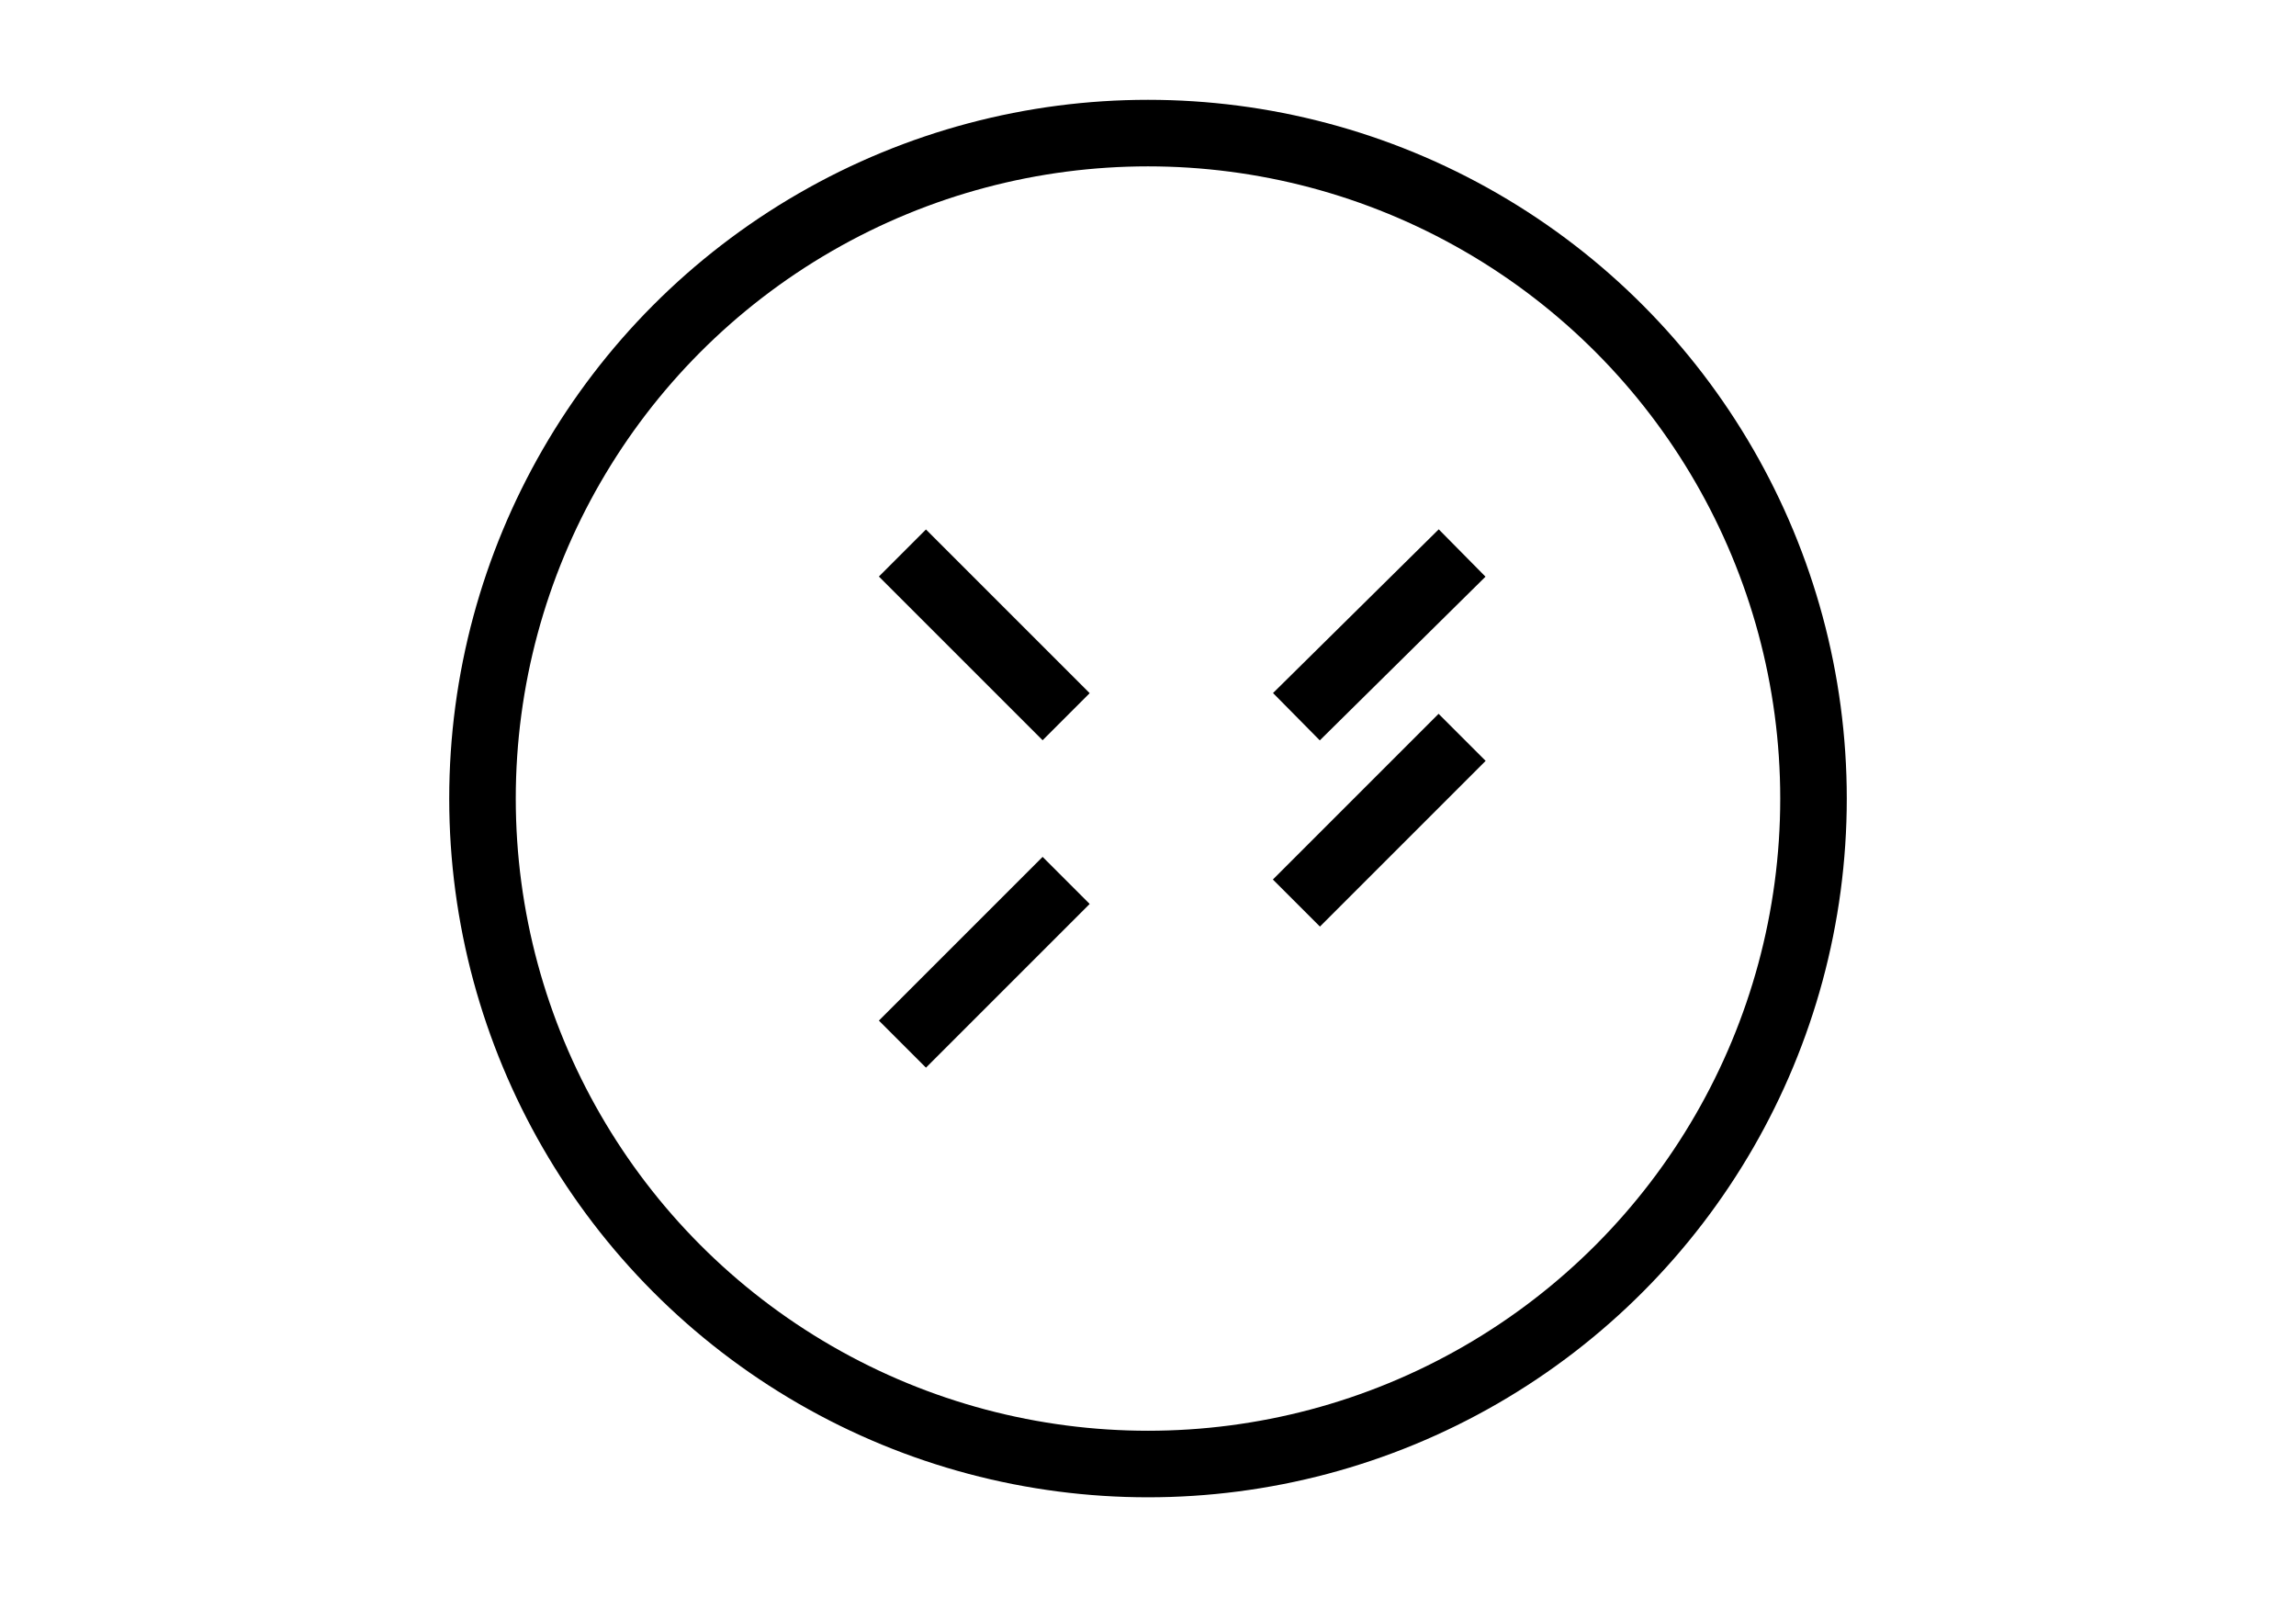  <svg
    xmlns="http://www.w3.org/2000/svg"
    width="736"
    height="512"
    viewBox="0 0 24 24"
    fill="none"
    stroke="currentColor"
    strokeWidth="2"
    strokeLinecap="round"
    strokeLinejoin="round"
  >
    <circle cx="12" cy="12" r="10" />
    <line x1="16.72" y1="11.08" x2="14.23" y2="13.57" />
    <line x1="8.31" y1="8.31" x2="10.77" y2="10.77" />
    <line x1="14.23" y1="10.77" x2="16.72" y2="8.31" />
    <line x1="8.31" y1="15.69" x2="10.77" y2="13.23" />
    <line x1="18.36" y1="18.36" x2="18.36" y2="18.36" />
    <line x1="5.64" y1="5.64" x2="5.64" y2="5.64" />
  </svg>